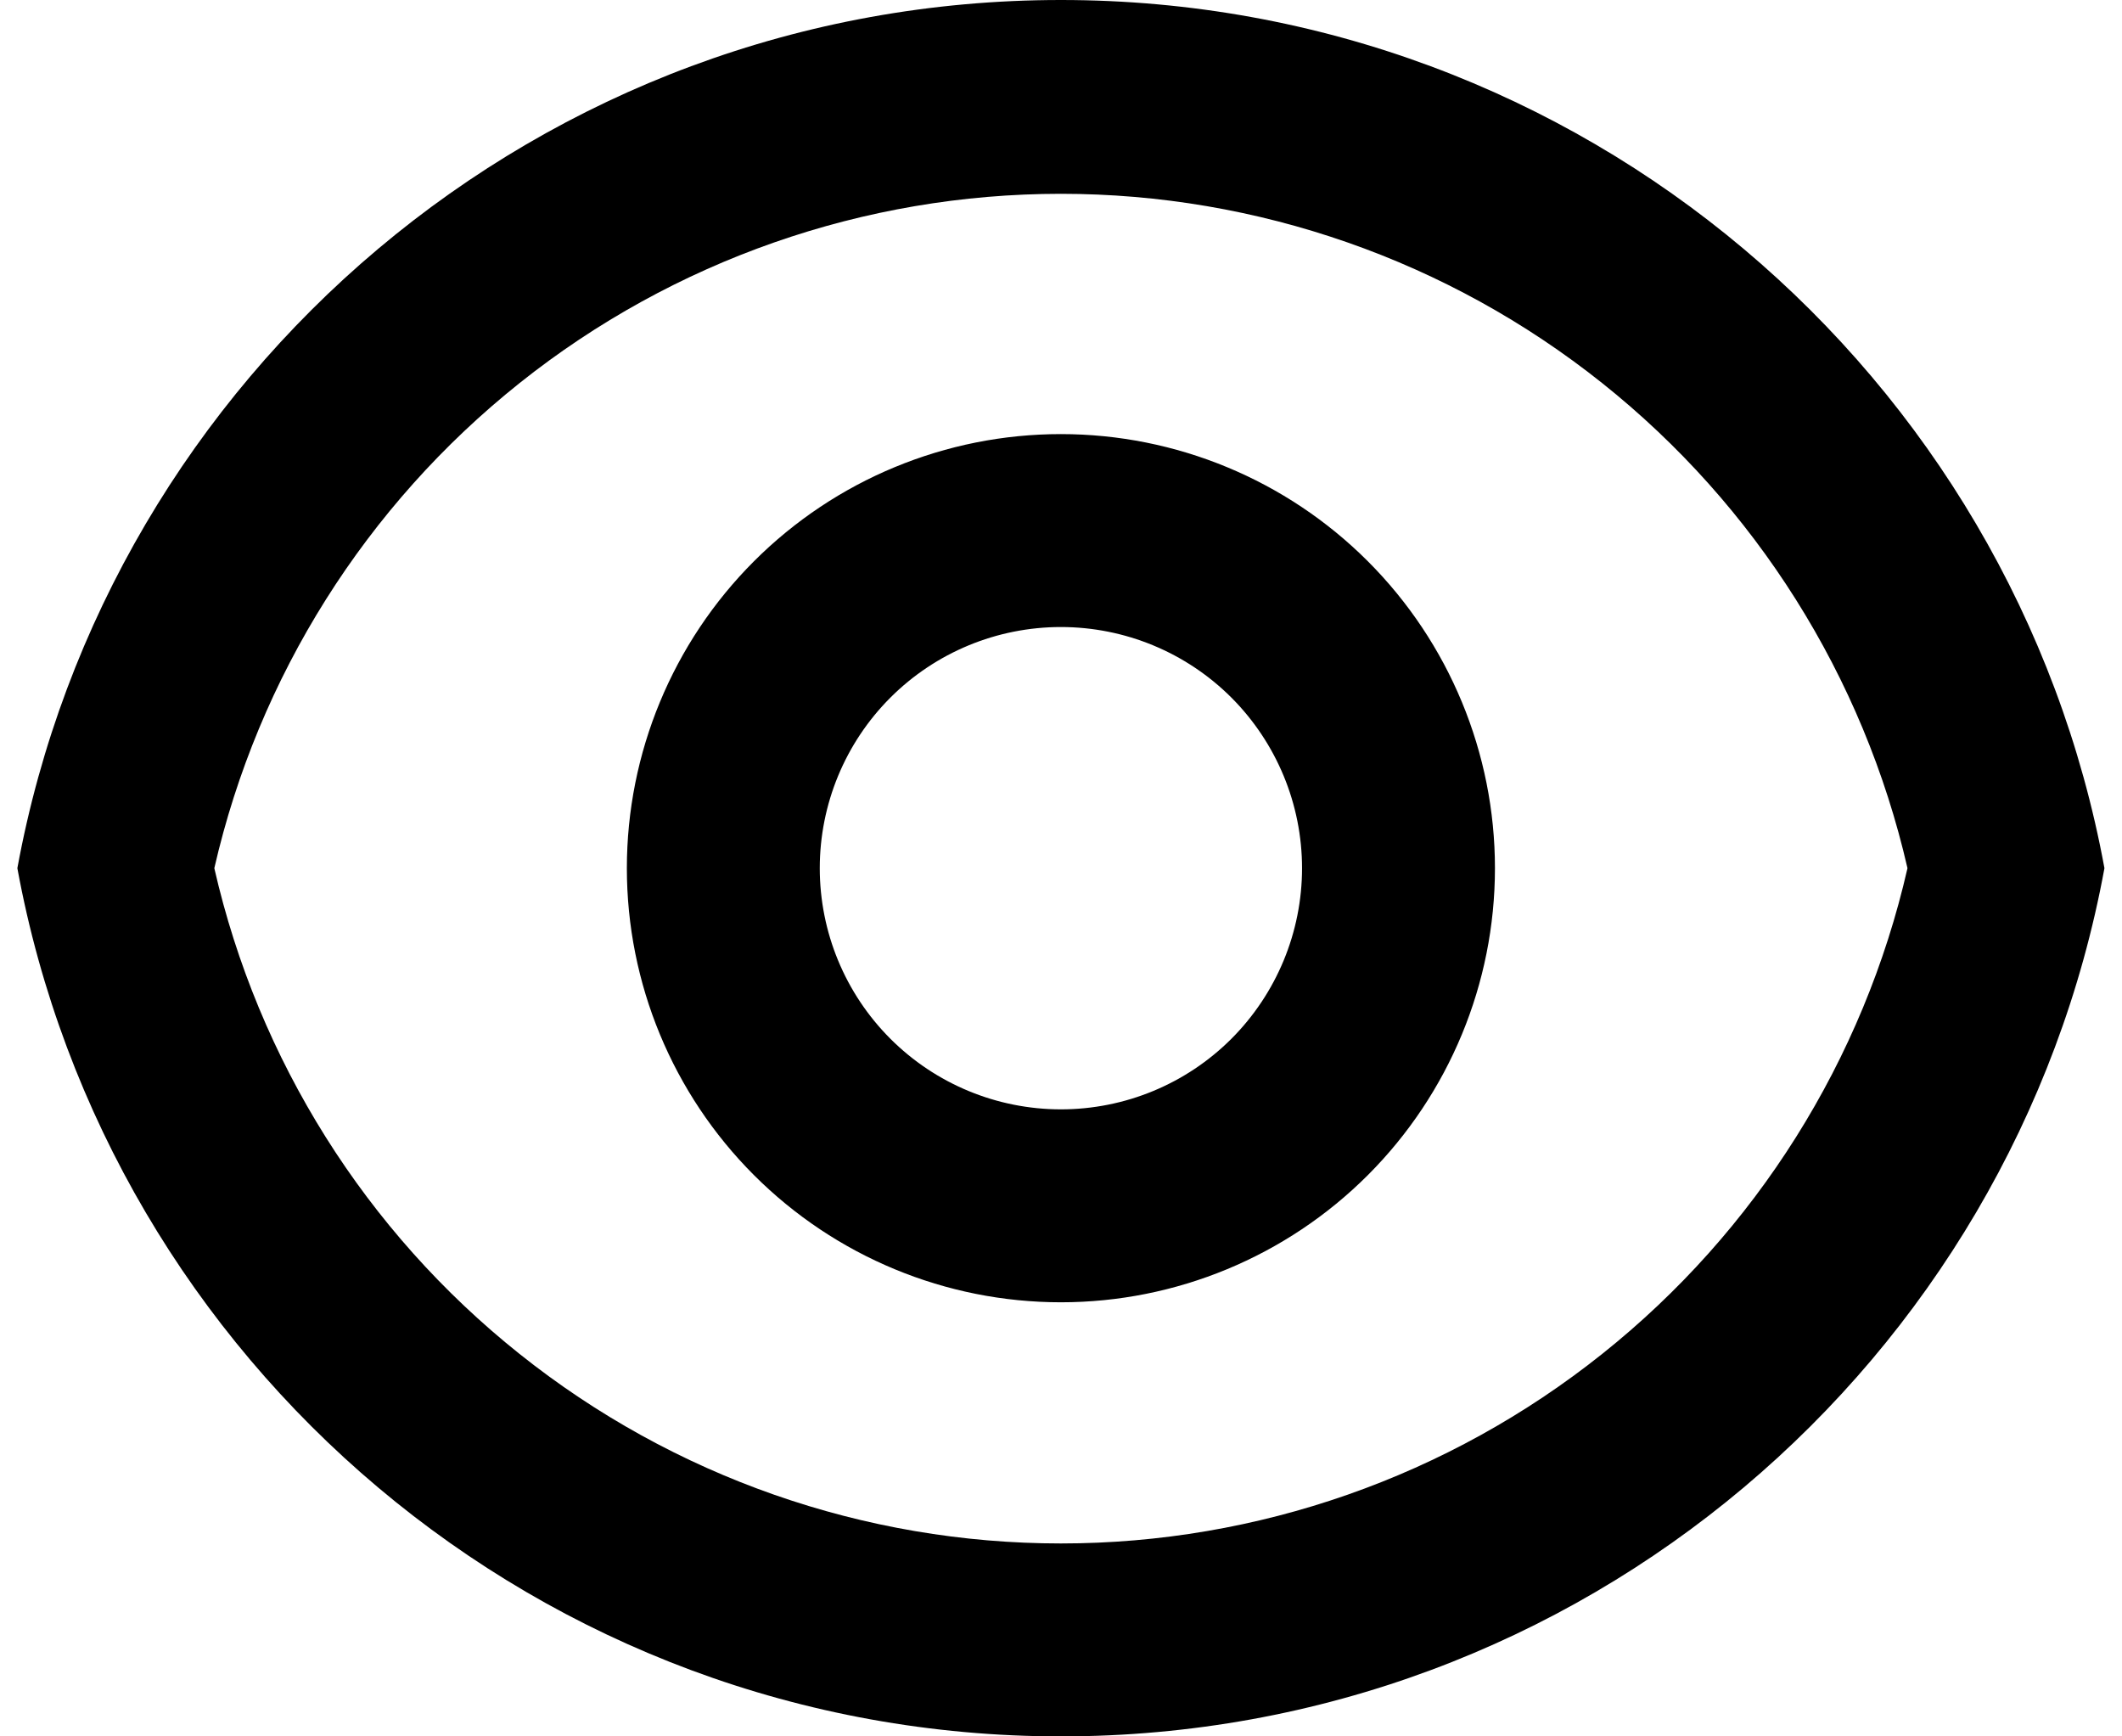 <svg width="22" height="18" viewBox="0 0 22 18" fill="#000000" xmlns="http://www.w3.org/2000/svg">
<path d="M10.999 0C16.391 0 20.877 3.88 21.818 9C20.878 14.12 16.391 18 10.999 18C5.607 18 1.121 14.12 0.18 9C1.12 3.88 5.607 0 10.999 0ZM10.999 16C13.038 16 15.017 15.307 16.611 14.035C18.206 12.764 19.322 10.988 19.776 9C19.32 7.013 18.204 5.24 16.609 3.97C15.015 2.7 13.037 2.009 10.999 2.009C8.96 2.009 6.982 2.7 5.388 3.97C3.794 5.24 2.677 7.013 2.222 9C2.676 10.988 3.791 12.764 5.386 14.035C6.98 15.307 8.959 16 10.999 16ZM10.999 13.5C9.805 13.5 8.661 13.026 7.817 12.182C6.973 11.338 6.499 10.194 6.499 9C6.499 7.807 6.973 6.662 7.817 5.818C8.661 4.974 9.805 4.5 10.999 4.5C12.192 4.5 13.337 4.974 14.181 5.818C15.025 6.662 15.499 7.807 15.499 9C15.499 10.194 15.025 11.338 14.181 12.182C13.337 13.026 12.192 13.5 10.999 13.5ZM10.999 11.5C11.662 11.5 12.298 11.237 12.767 10.768C13.235 10.299 13.499 9.663 13.499 9C13.499 8.337 13.235 7.701 12.767 7.232C12.298 6.763 11.662 6.5 10.999 6.5C10.336 6.5 9.7 6.763 9.231 7.232C8.762 7.701 8.499 8.337 8.499 9C8.499 9.663 8.762 10.299 9.231 10.768C9.7 11.237 10.336 11.5 10.999 11.5Z"/>
</svg>
